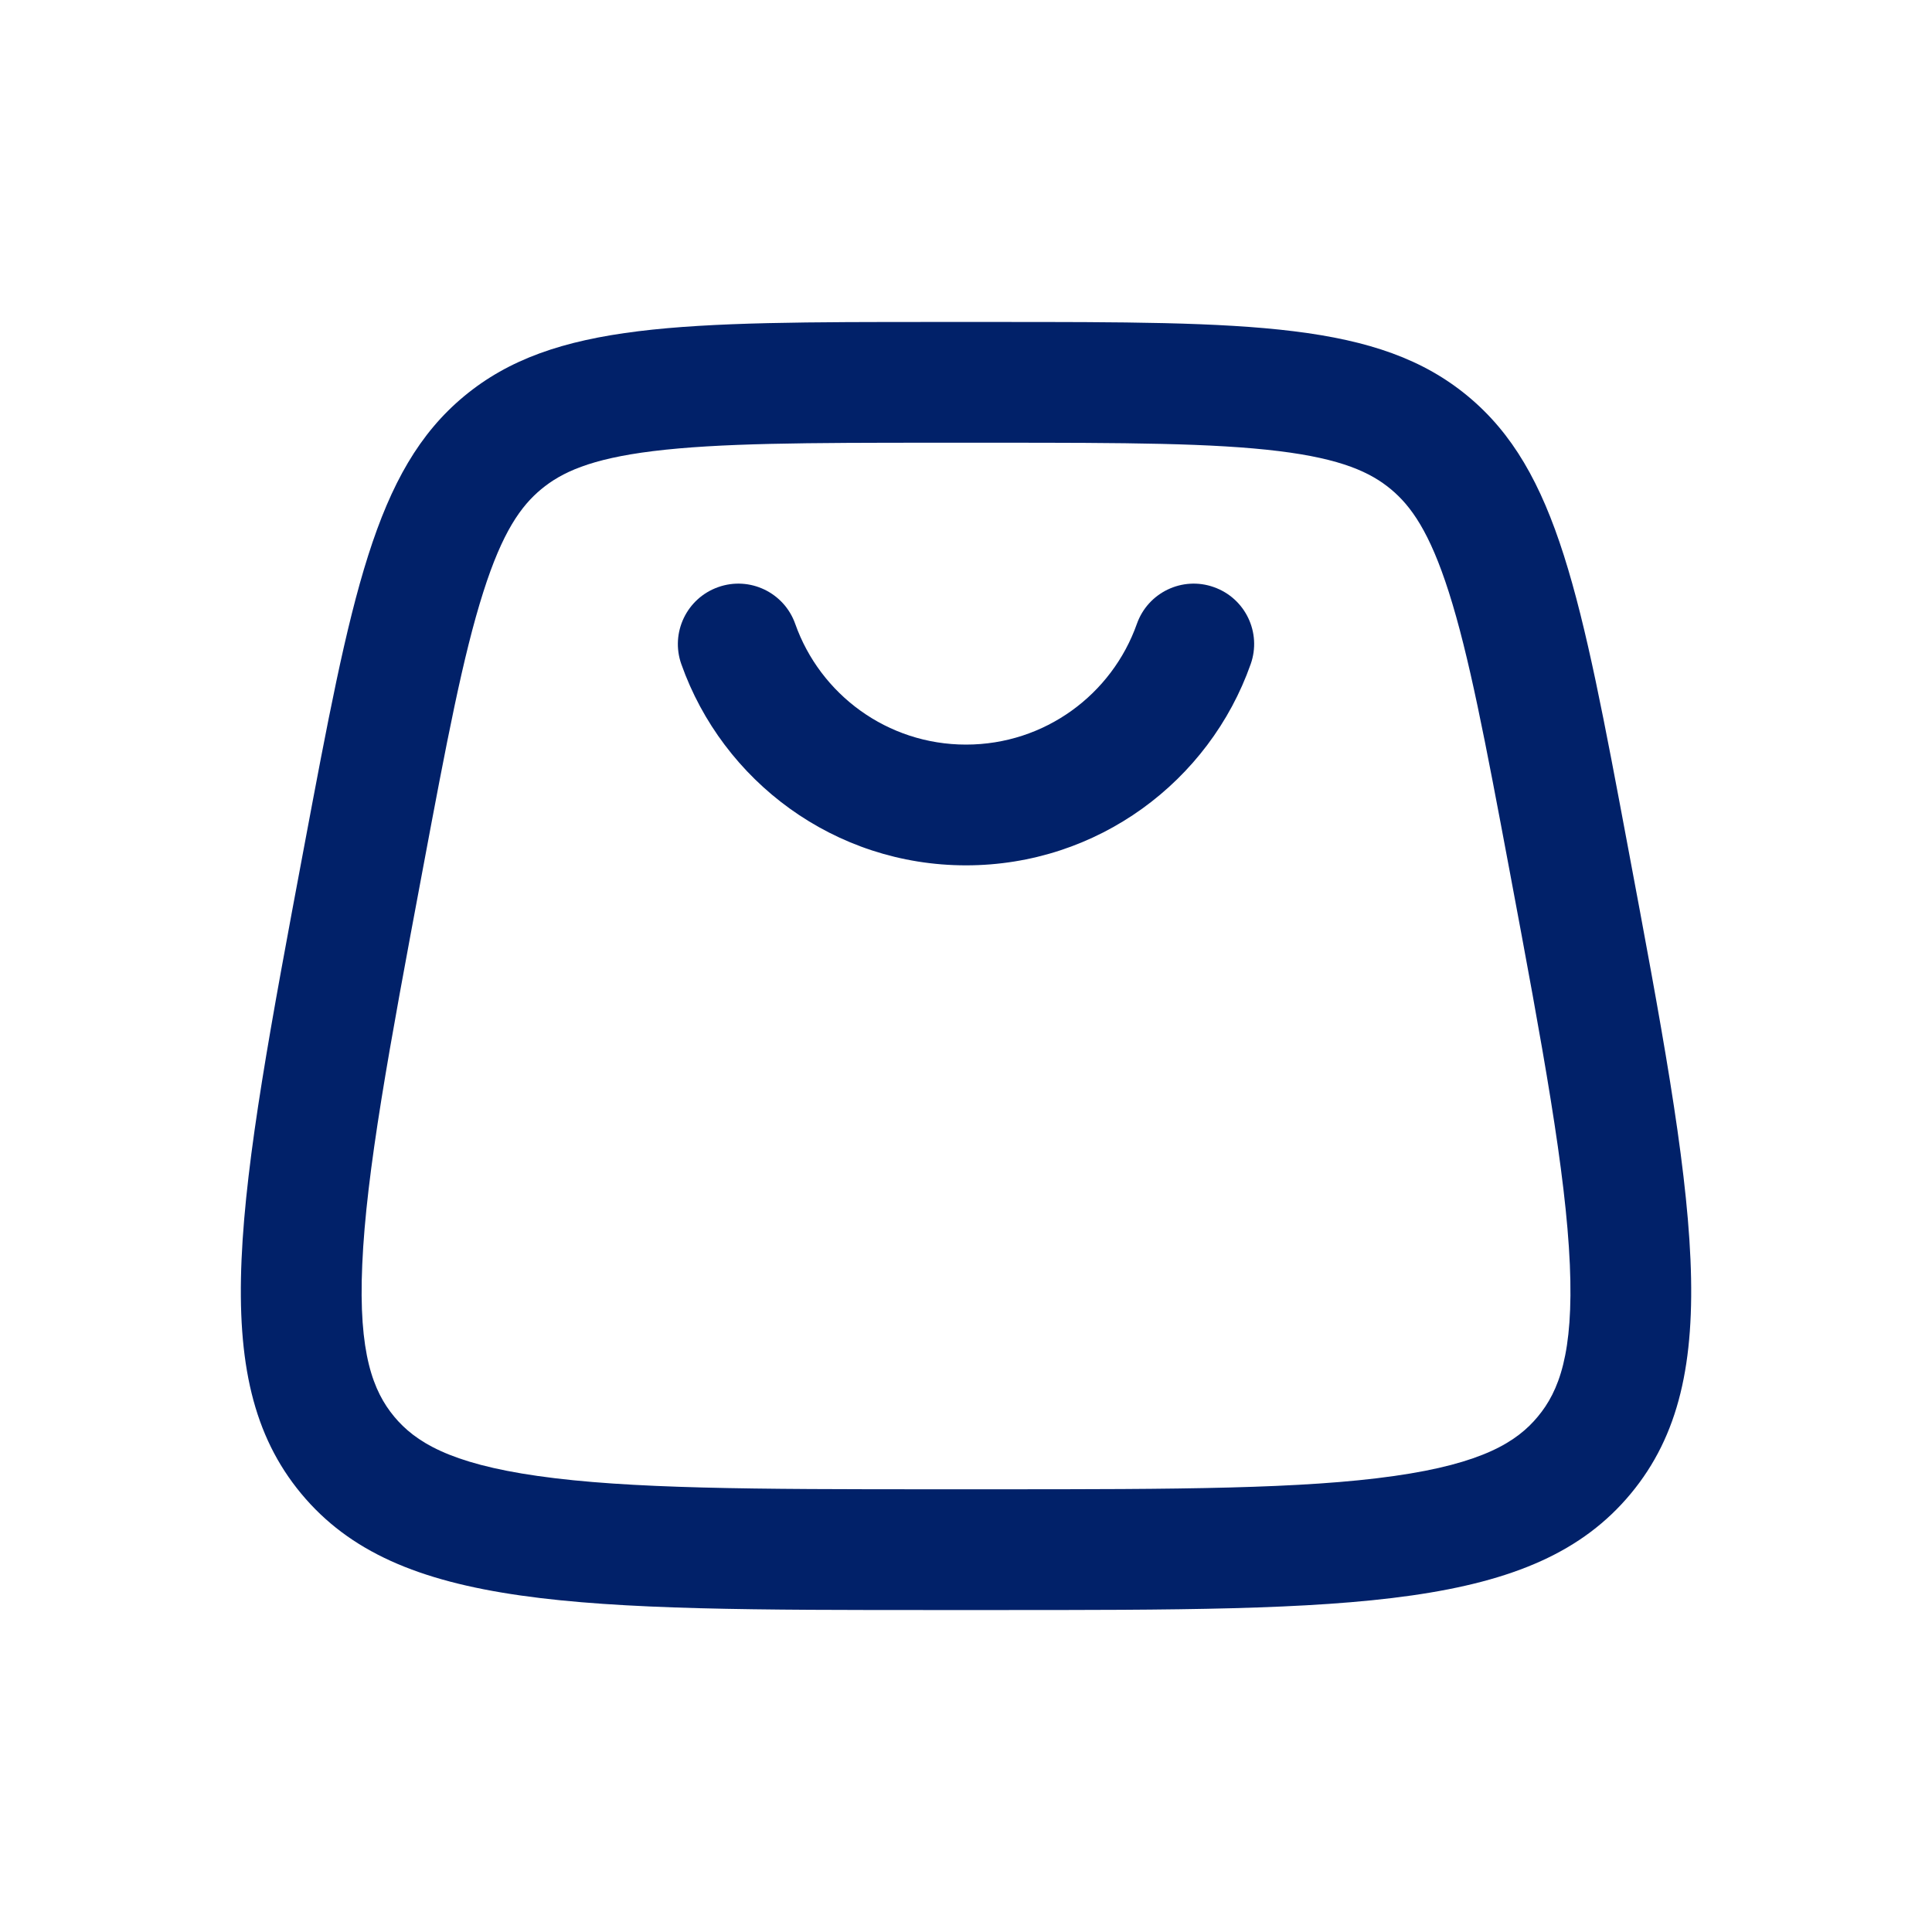 <svg width="20" height="20" viewBox="0 0 20 20" fill="none" xmlns="http://www.w3.org/2000/svg">
<path fill-rule="evenodd" clip-rule="evenodd" d="M7.434 6.078C7.76 5.962 8.117 6.133 8.232 6.458C8.49 7.188 9.185 7.708 10 7.708C10.816 7.708 11.511 7.188 11.769 6.458C11.884 6.133 12.241 5.962 12.566 6.078C12.892 6.193 13.062 6.55 12.947 6.875C12.519 8.088 11.362 8.958 10 8.958C8.639 8.958 7.482 8.088 7.053 6.875C6.938 6.55 7.109 6.193 7.434 6.078ZM10.301 4.583H9.7C8.345 4.583 7.443 4.586 6.76 4.67C6.112 4.75 5.813 4.89 5.603 5.064C5.393 5.238 5.201 5.506 5.003 6.129C4.794 6.784 4.625 7.67 4.376 9.002C4.026 10.868 3.791 12.136 3.75 13.091C3.709 14.012 3.864 14.403 4.08 14.664C4.297 14.925 4.653 15.149 5.565 15.279C6.511 15.414 7.801 15.417 9.7 15.417H10.301C12.2 15.417 13.489 15.414 14.435 15.279C15.348 15.149 15.704 14.925 15.92 14.664C16.137 14.403 16.291 14.012 16.251 13.091C16.209 12.136 15.975 10.868 15.625 9.002C15.375 7.67 15.207 6.784 14.998 6.129C14.799 5.506 14.607 5.238 14.398 5.064C14.188 4.89 13.889 4.75 13.24 4.67C12.557 4.586 11.655 4.583 10.301 4.583ZM4.804 4.102C3.879 4.87 3.635 6.171 3.147 8.772C2.461 12.429 2.119 14.258 3.118 15.462C4.118 16.667 5.979 16.667 9.7 16.667H10.301C14.022 16.667 15.883 16.667 16.882 15.462C17.882 14.258 17.539 12.429 16.853 8.772C16.366 6.171 16.122 4.87 15.196 4.102C14.27 3.333 12.947 3.333 10.301 3.333H9.7C7.053 3.333 5.73 3.333 4.804 4.102Z" fill="#012169"/>
</svg>
